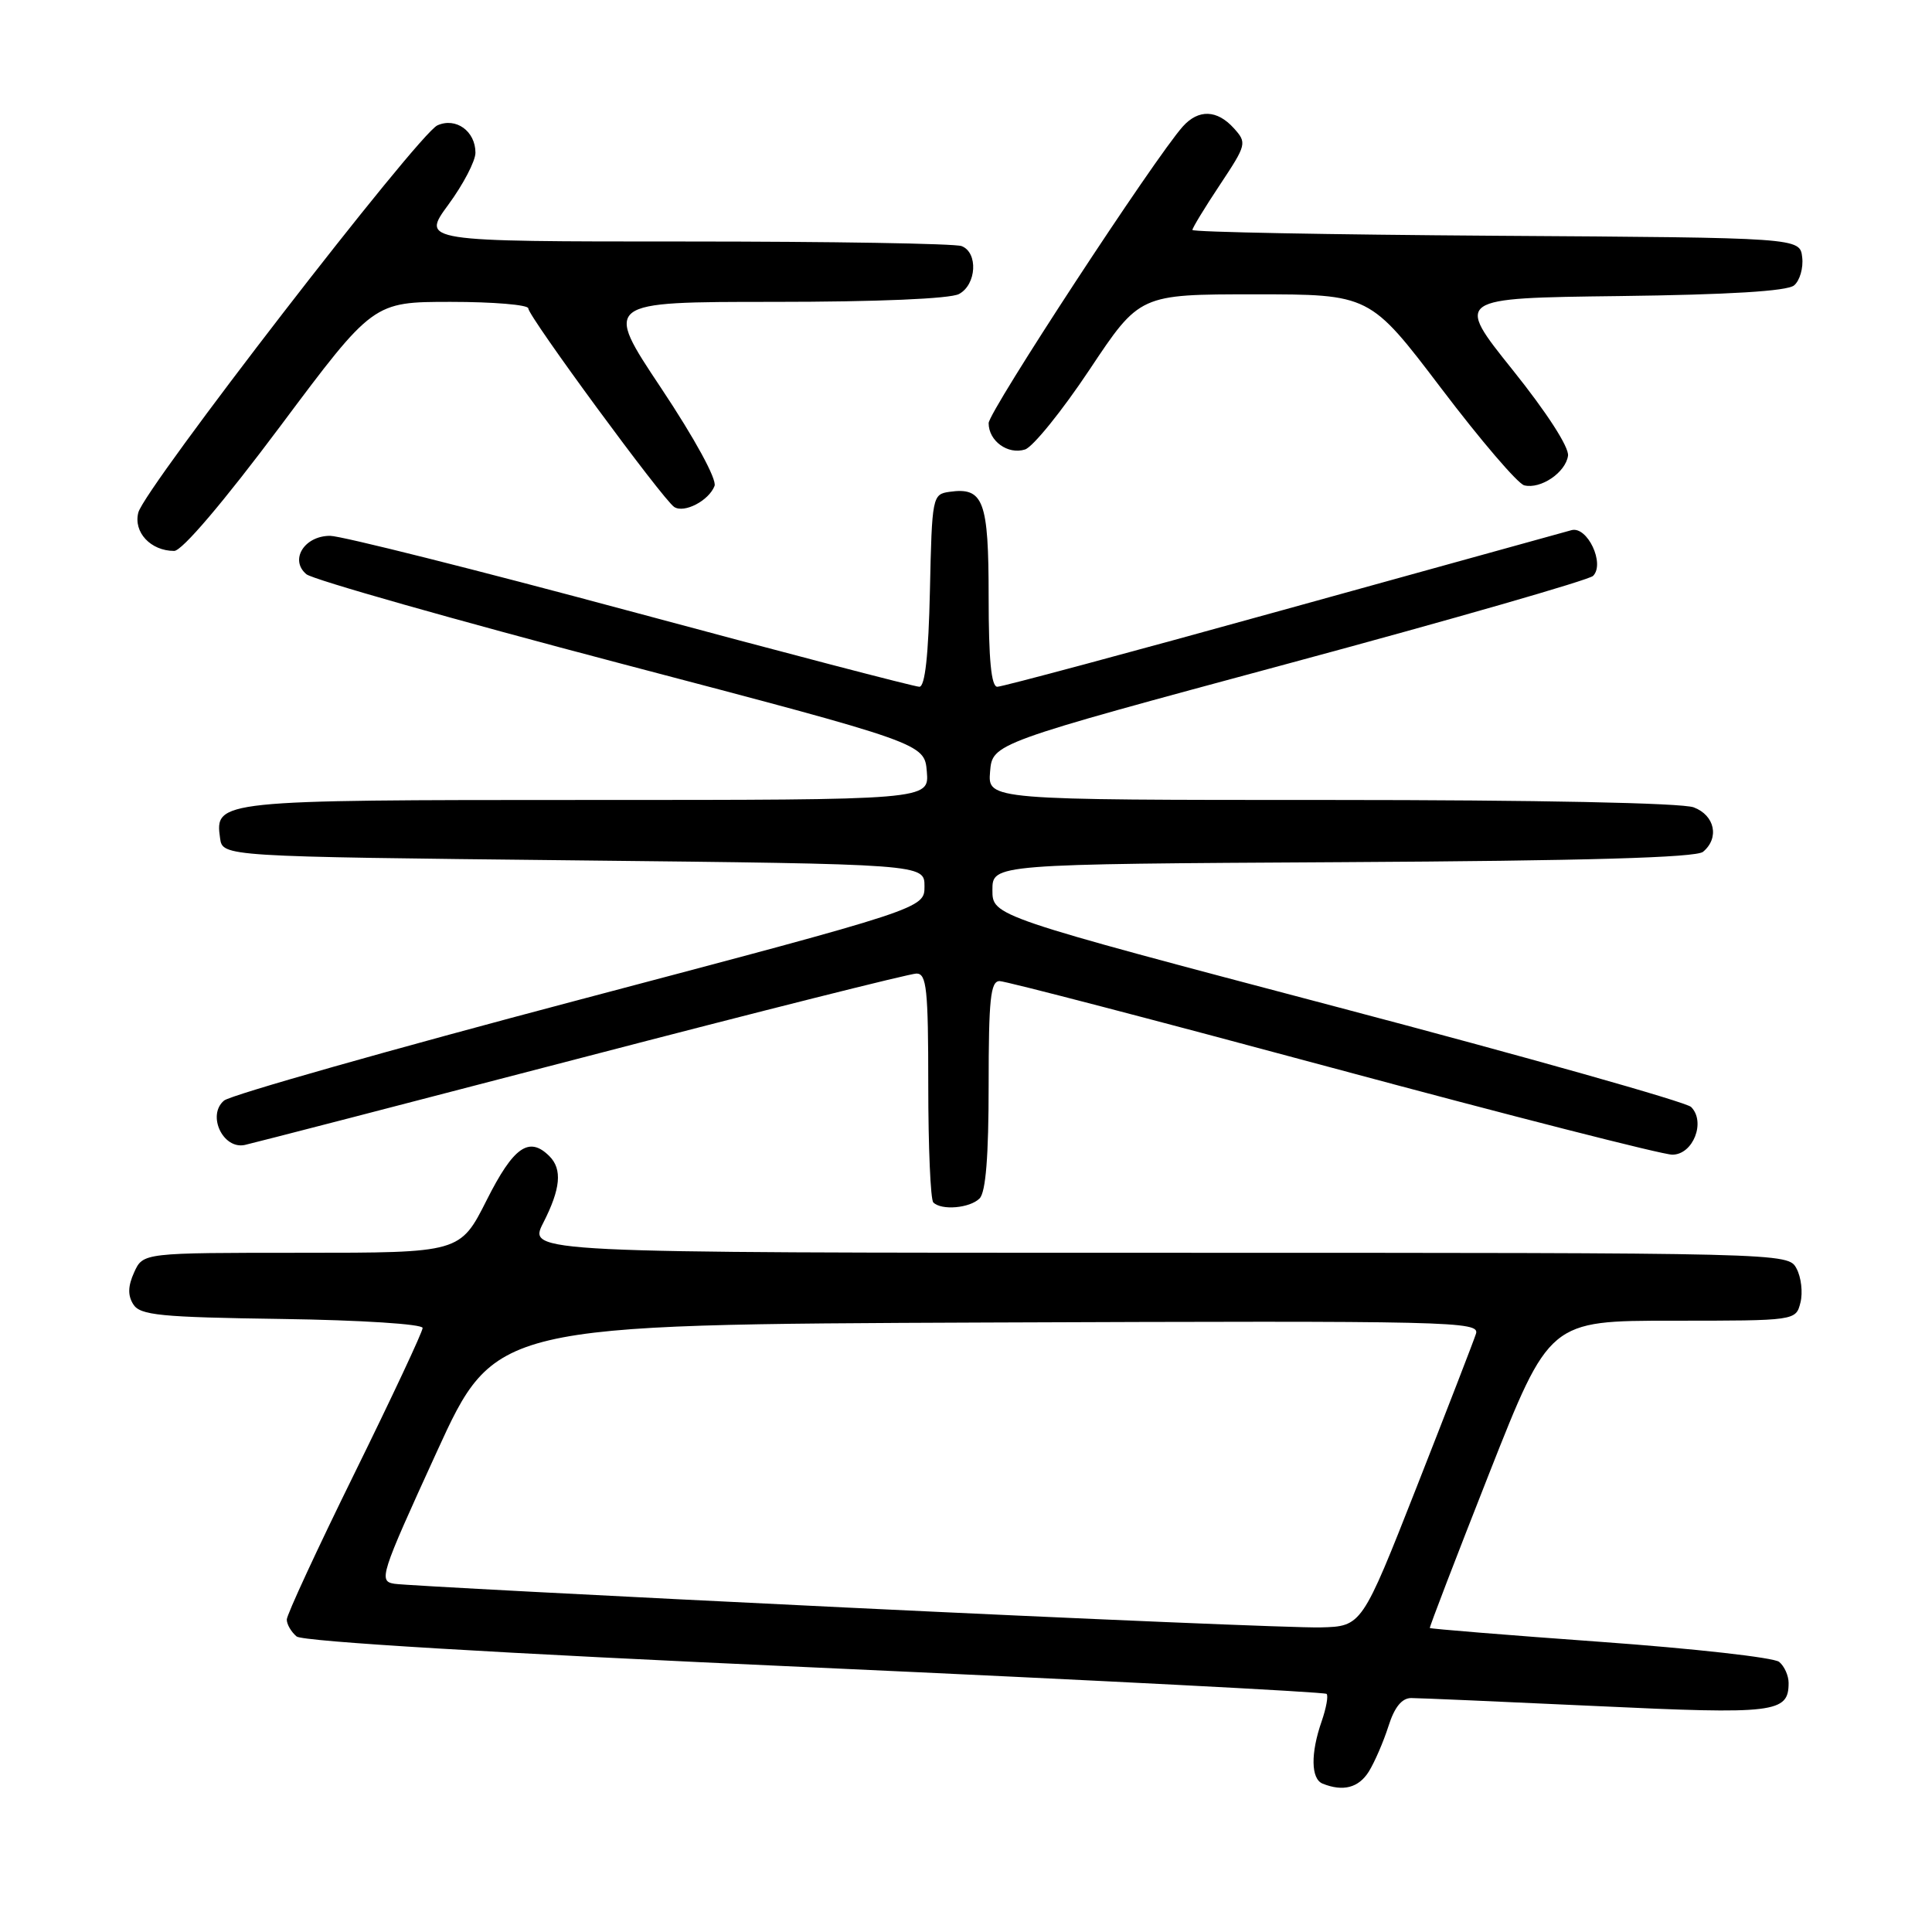 <?xml version="1.0" encoding="UTF-8" standalone="no"?>
<!DOCTYPE svg PUBLIC "-//W3C//DTD SVG 1.1//EN" "http://www.w3.org/Graphics/SVG/1.1/DTD/svg11.dtd" >
<svg xmlns="http://www.w3.org/2000/svg" xmlns:xlink="http://www.w3.org/1999/xlink" version="1.1" viewBox="0 0 256 256">
 <g >
 <path fill="currentColor"
d=" M 181.37 234.75 C 182.14 233.51 183.31 230.81 183.97 228.75 C 184.77 226.21 185.75 225.00 187.00 225.00 C 188.01 225.00 199.03 225.48 211.49 226.06 C 235.23 227.18 237.00 226.97 237.00 223.00 C 237.00 222.03 236.44 220.78 235.75 220.21 C 235.06 219.63 224.39 218.44 212.05 217.55 C 199.70 216.66 189.54 215.83 189.46 215.72 C 189.39 215.60 192.93 206.39 197.32 195.25 C 205.31 175.00 205.31 175.00 221.63 175.00 C 237.96 175.00 237.96 175.00 238.57 172.59 C 238.90 171.27 238.67 169.24 238.05 168.09 C 236.93 166.00 236.93 166.00 153.44 166.00 C 69.96 166.00 69.96 166.00 71.98 162.04 C 74.29 157.52 74.53 154.93 72.80 153.20 C 70.11 150.51 68.05 151.95 64.50 159.00 C 60.97 166.00 60.97 166.00 39.97 166.00 C 18.96 166.00 18.96 166.00 17.78 168.58 C 16.95 170.41 16.91 171.64 17.66 172.83 C 18.57 174.28 21.21 174.54 37.36 174.77 C 47.83 174.92 56.00 175.45 56.00 175.96 C 56.00 176.47 51.95 185.11 47.00 195.17 C 42.05 205.22 38.00 213.97 38.00 214.60 C 38.00 215.24 38.59 216.24 39.30 216.84 C 40.12 217.51 65.65 219.05 107.96 220.95 C 145.01 222.63 175.53 224.20 175.78 224.45 C 176.03 224.69 175.73 226.34 175.12 228.10 C 173.65 232.32 173.70 235.71 175.25 236.34 C 177.96 237.43 180.02 236.90 181.37 234.75 Z  M 129.80 158.80 C 130.62 157.98 131.00 153.20 131.00 143.80 C 131.00 132.40 131.25 130.00 132.45 130.00 C 133.25 130.00 153.10 135.18 176.56 141.50 C 200.03 147.82 220.29 153.00 221.59 153.00 C 224.35 153.00 226.05 148.65 224.08 146.68 C 223.43 146.03 202.34 140.07 177.20 133.44 C 131.50 121.38 131.50 121.38 131.50 117.94 C 131.50 114.50 131.50 114.50 177.91 114.24 C 210.15 114.06 224.73 113.64 225.66 112.87 C 227.86 111.04 227.23 108.04 224.43 106.98 C 222.90 106.39 203.51 106.00 176.37 106.00 C 130.88 106.00 130.88 106.00 131.19 102.25 C 131.50 98.50 131.50 98.50 170.80 87.90 C 192.42 82.07 210.55 76.85 211.09 76.31 C 212.70 74.70 210.33 69.68 208.23 70.25 C 207.28 70.51 190.03 75.29 169.90 80.86 C 149.78 86.44 132.79 91.00 132.15 91.00 C 131.35 91.00 131.00 87.43 131.00 79.12 C 131.00 66.32 130.33 64.53 125.81 65.17 C 123.55 65.49 123.49 65.79 123.22 78.25 C 123.03 86.84 122.57 91.00 121.82 91.00 C 121.20 91.00 103.98 86.50 83.55 81.00 C 63.12 75.50 45.20 71.00 43.74 71.00 C 40.31 71.00 38.34 74.20 40.60 76.09 C 41.46 76.80 60.24 82.13 82.33 87.94 C 122.50 98.50 122.50 98.50 122.81 102.25 C 123.12 106.00 123.12 106.00 77.75 106.00 C 28.91 106.00 28.45 106.05 29.16 111.06 C 29.50 113.50 29.50 113.50 76.00 114.00 C 122.50 114.50 122.50 114.50 122.50 117.44 C 122.50 120.38 122.50 120.38 76.89 132.44 C 51.80 139.07 30.56 145.10 29.69 145.83 C 27.39 147.75 29.54 152.34 32.45 151.71 C 33.58 151.46 53.71 146.25 77.19 140.13 C 100.66 134.01 120.58 129.00 121.44 129.00 C 122.78 129.00 123.00 131.05 123.00 143.83 C 123.00 151.99 123.30 158.97 123.67 159.33 C 124.75 160.42 128.51 160.09 129.80 158.80 Z  M 37.12 56.50 C 49.45 40.00 49.45 40.00 59.73 40.00 C 65.38 40.00 70.00 40.39 70.00 40.86 C 70.00 41.92 87.86 66.23 89.34 67.18 C 90.67 68.04 93.93 66.34 94.68 64.39 C 95.01 63.53 92.08 58.15 87.62 51.45 C 79.99 40.00 79.99 40.00 102.56 40.00 C 116.21 40.00 125.90 39.59 127.07 38.96 C 129.40 37.72 129.63 33.46 127.42 32.61 C 126.55 32.27 110.08 32.00 90.83 32.00 C 55.83 32.00 55.83 32.00 59.41 27.12 C 61.39 24.43 63.00 21.33 63.00 20.24 C 63.00 17.38 60.41 15.51 57.96 16.61 C 55.43 17.74 19.16 64.68 18.33 67.91 C 17.65 70.52 19.97 73.00 23.08 73.00 C 24.12 73.00 29.61 66.54 37.12 56.50 Z  M 207.77 60.39 C 207.93 59.26 204.95 54.65 200.42 49.00 C 192.81 39.50 192.81 39.50 214.58 39.23 C 229.07 39.05 236.80 38.58 237.72 37.82 C 238.48 37.19 238.97 35.51 238.80 34.09 C 238.50 31.50 238.50 31.50 198.25 31.24 C 176.11 31.09 158.00 30.75 158.00 30.47 C 158.00 30.20 159.64 27.50 161.65 24.48 C 165.19 19.14 165.24 18.93 163.49 16.99 C 161.27 14.53 158.81 14.45 156.74 16.75 C 153.02 20.90 131.00 54.53 131.00 56.07 C 131.00 58.43 133.54 60.28 135.82 59.56 C 136.87 59.22 140.72 54.46 144.37 48.98 C 151.01 39.00 151.01 39.00 166.26 39.00 C 181.51 39.00 181.51 39.00 190.98 51.47 C 196.18 58.33 201.13 64.11 201.97 64.31 C 204.15 64.85 207.45 62.61 207.77 60.39 Z  M 112.00 213.00 C 80.38 211.47 53.50 210.06 52.27 209.86 C 50.14 209.52 50.37 208.79 57.82 192.50 C 65.59 175.50 65.59 175.50 130.86 175.24 C 192.75 175.00 196.11 175.08 195.57 176.74 C 195.26 177.71 191.73 186.82 187.73 197.00 C 180.45 215.50 180.45 215.50 174.97 215.64 C 171.96 215.72 143.62 214.53 112.00 213.00 Z "/>
</g>
</svg>